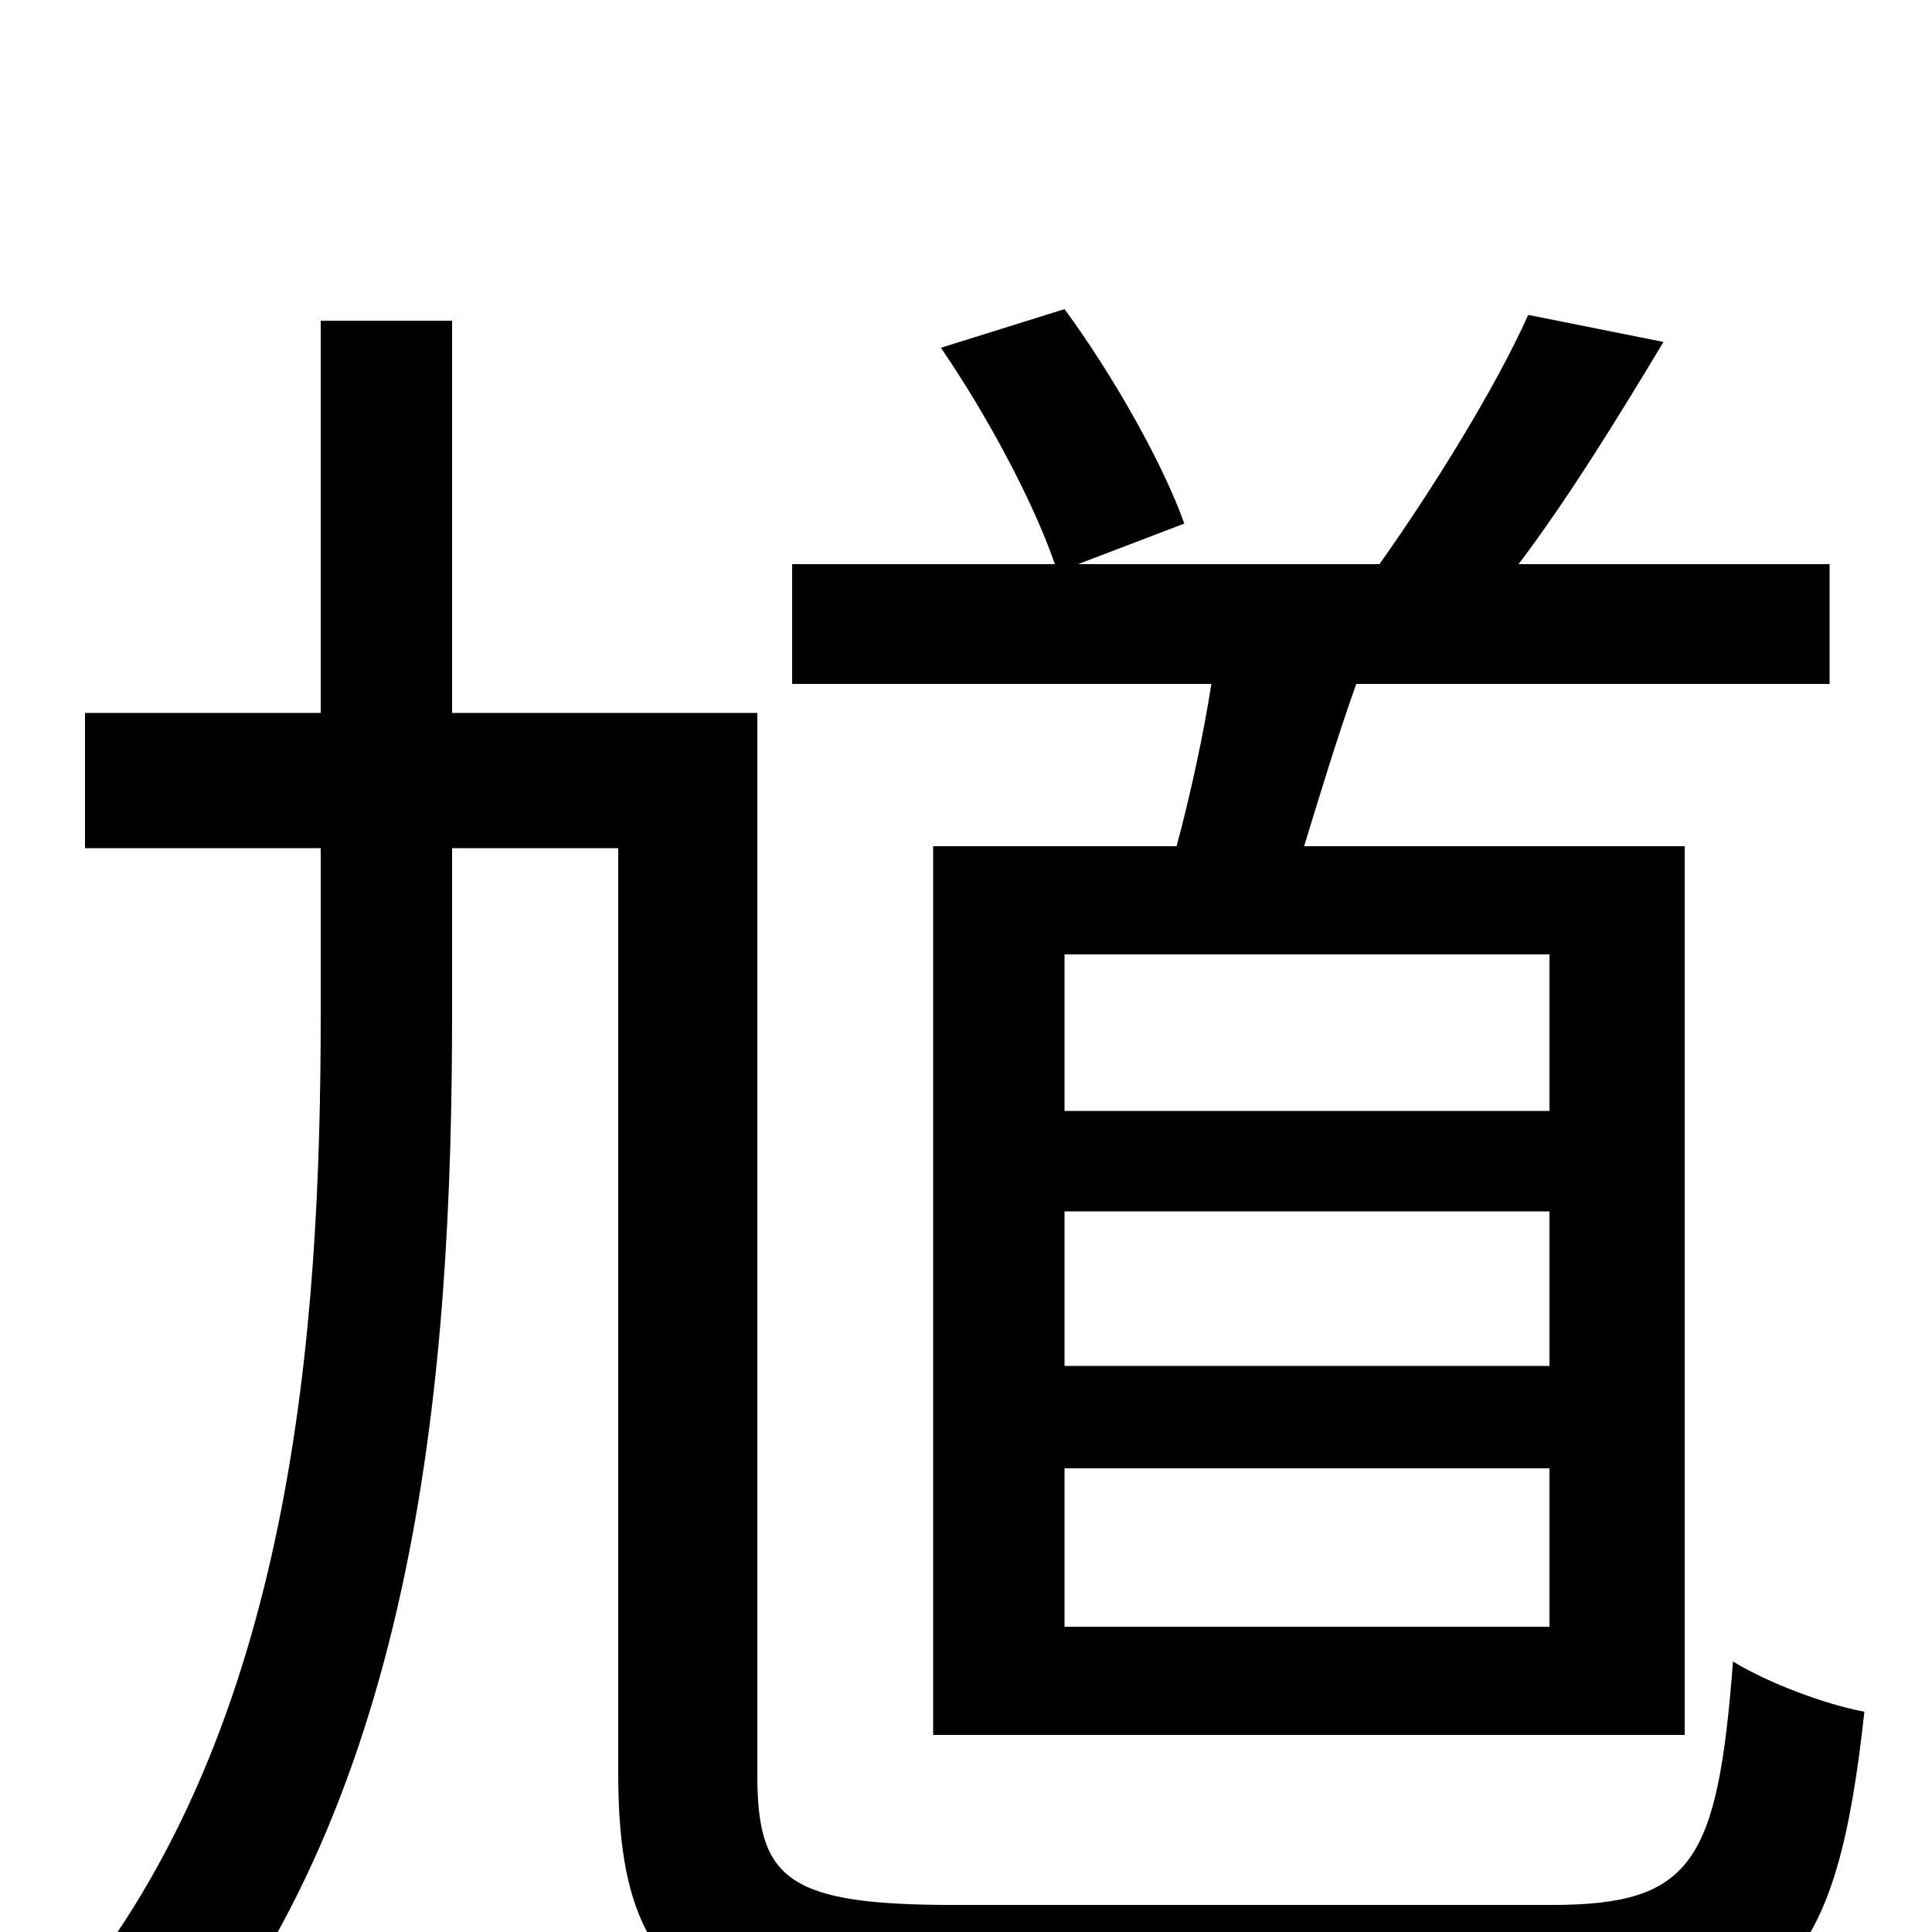 <svg xmlns="http://www.w3.org/2000/svg" viewBox="0 -1000 1000 1000">
	<path fill="#000000" d="M802 -425H551V-506H802ZM802 -293H551V-373H802ZM802 -158H551V-240H802ZM483 -562V-102H872V-562H675C683 -588 692 -618 702 -646H947V-708H786C811 -741 837 -783 861 -823L791 -837C774 -799 741 -746 714 -708H558L613 -729C602 -760 576 -806 551 -840L487 -820C511 -785 535 -740 546 -708H410V-646H627C623 -620 616 -588 609 -562ZM494 -14C408 -14 392 -27 392 -81V-631H234V-834H166V-631H44V-561H166V-475C166 -313 152 -106 34 36C51 45 76 67 89 80C217 -71 234 -291 234 -476V-561H320V-82C320 26 360 52 495 52H807C925 52 951 14 965 -114C944 -118 915 -129 897 -140C889 -36 876 -14 803 -14Z"/>
</svg>